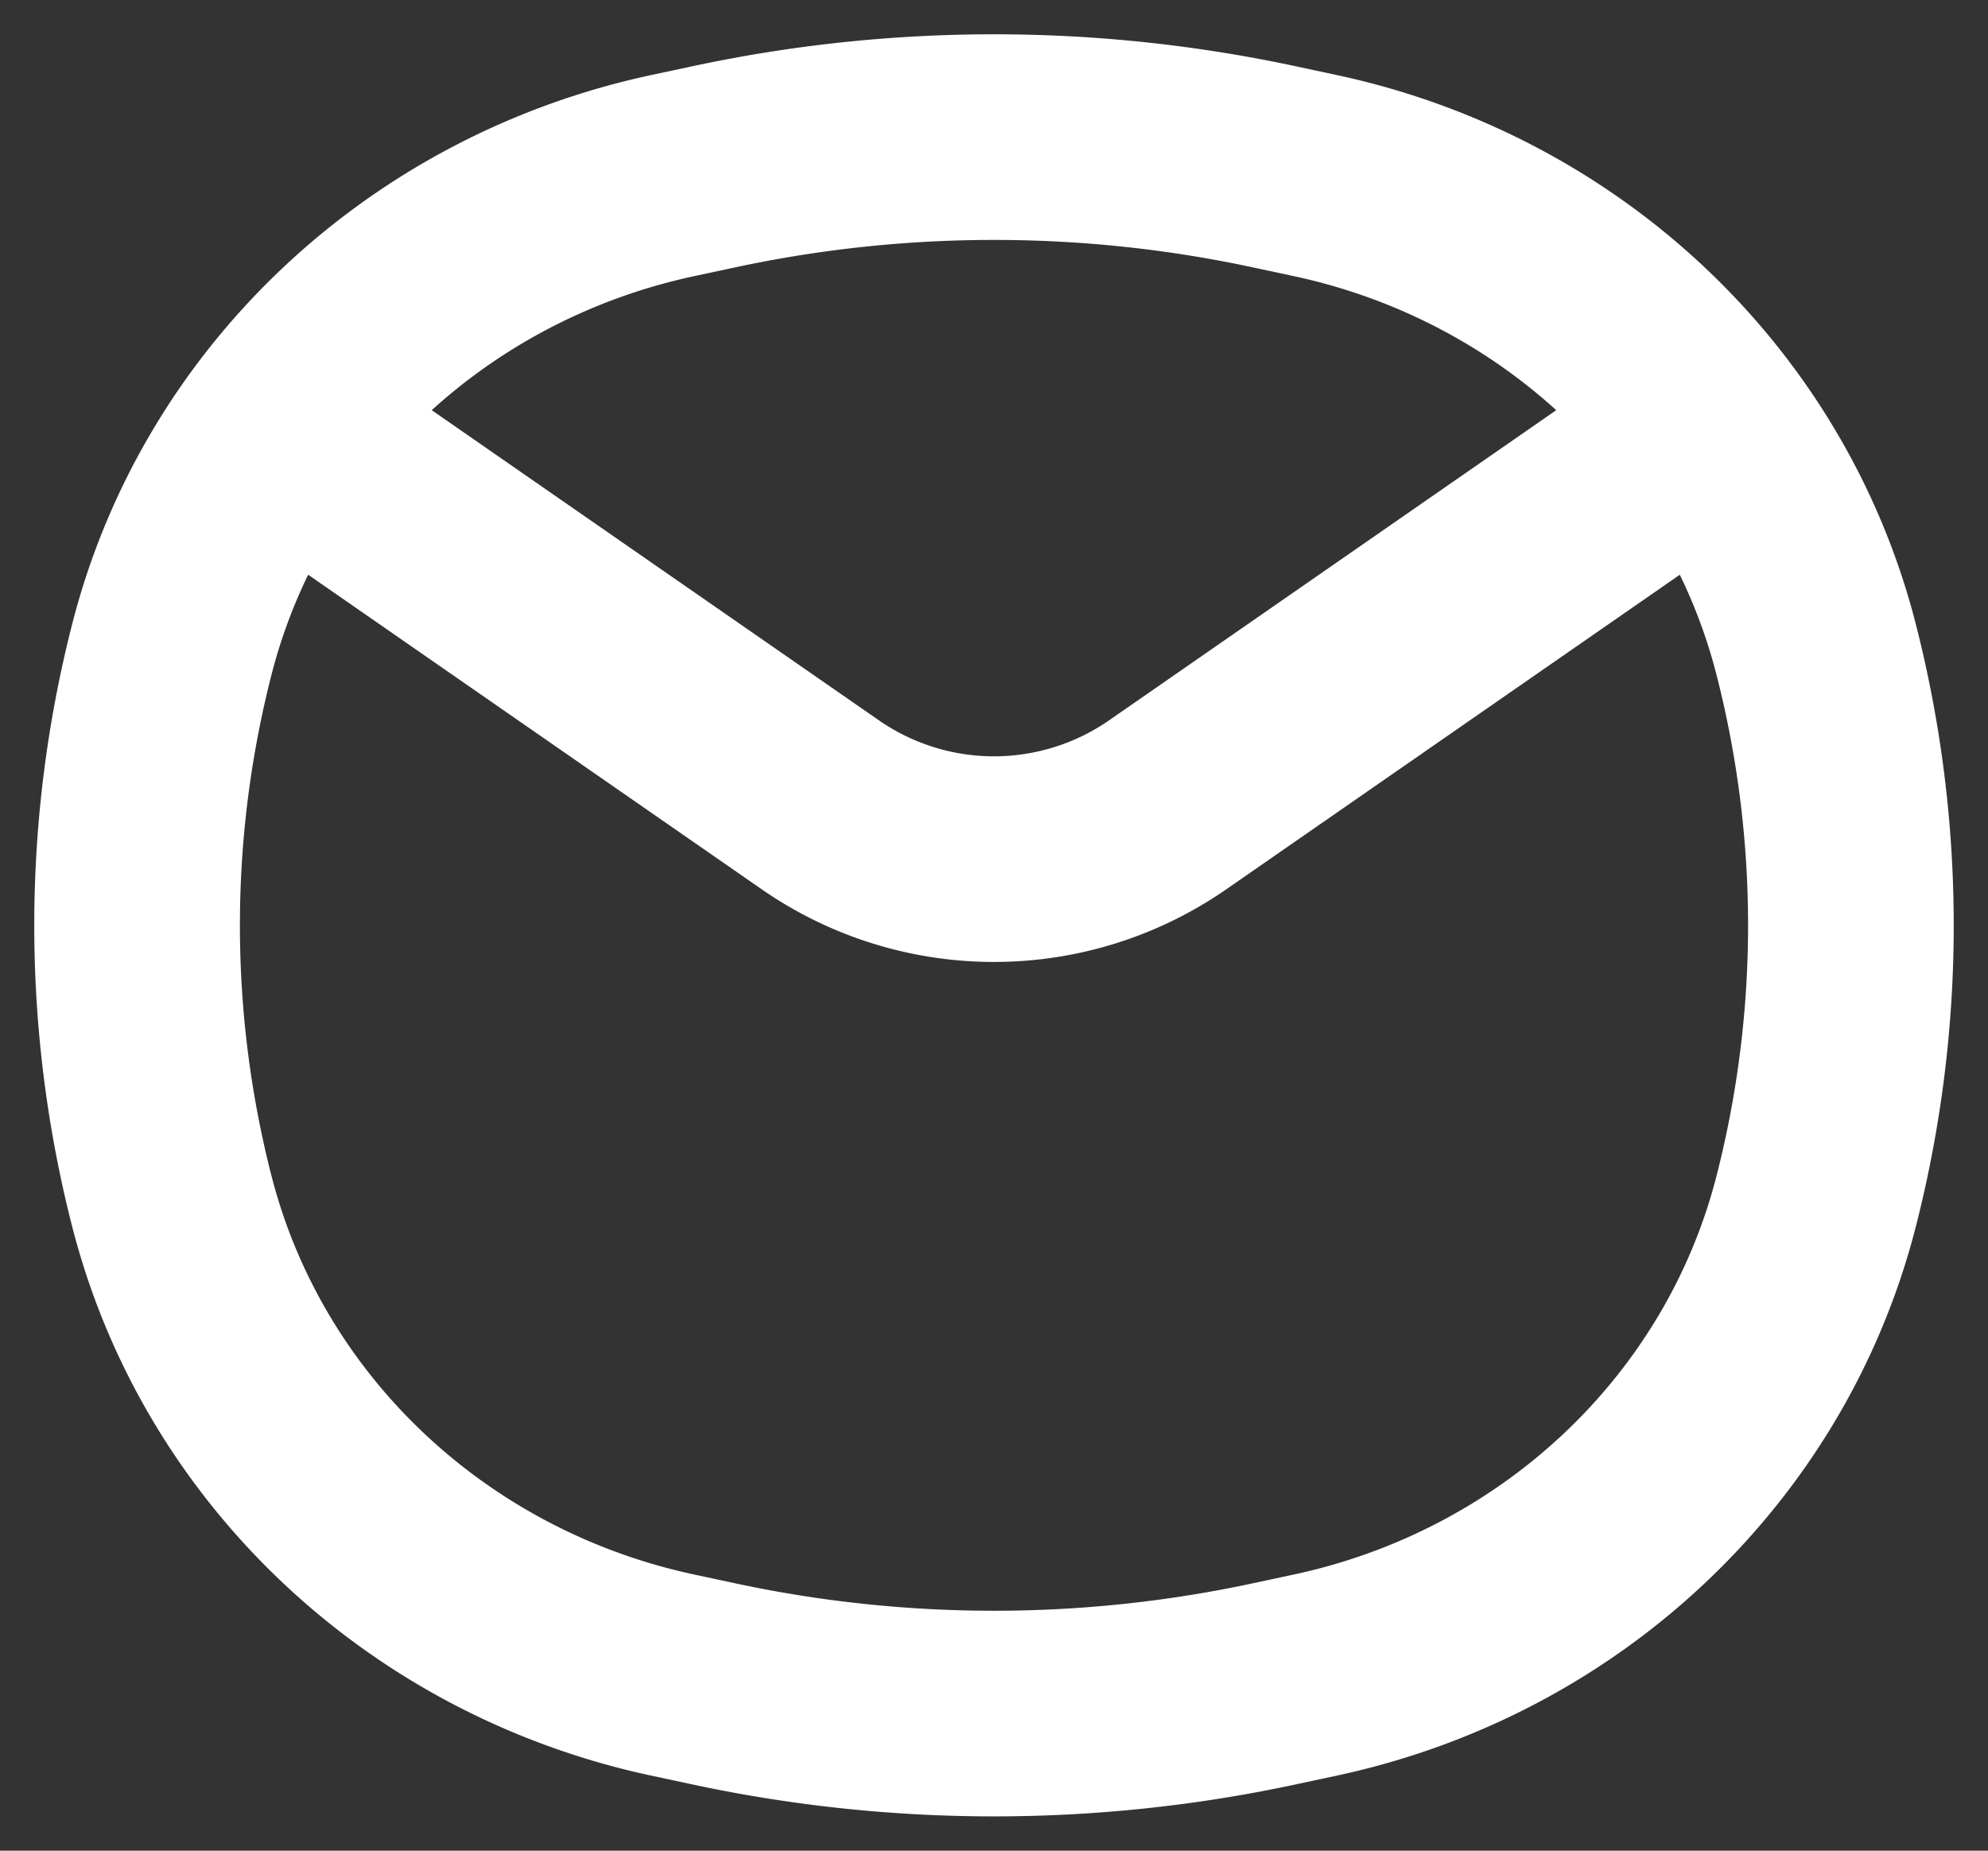 <svg width="29" height="27" fill="none" xmlns="http://www.w3.org/2000/svg"><rect width="100%" height="100%" fill="#333333" stroke="none"/><path d="M4.371 6.473l7.606 5.276a4.446 4.446 0 005.046 0l7.606-5.276M2.507 17.527a16.24 16.24 0 010-8.054c.885-3.461 3.711-6.137 7.296-6.909l.598-.128a19.5 19.5 0 018.198 0l.598.128c3.585.772 6.41 3.448 7.296 6.91a16.24 16.24 0 010 8.053c-.885 3.461-3.711 6.137-7.296 6.909l-.598.128c-2.7.581-5.498.581-8.198 0l-.598-.128c-3.585-.772-6.41-3.448-7.296-6.91z" stroke="#fff" stroke-width="3" stroke-linecap="round"/></svg>